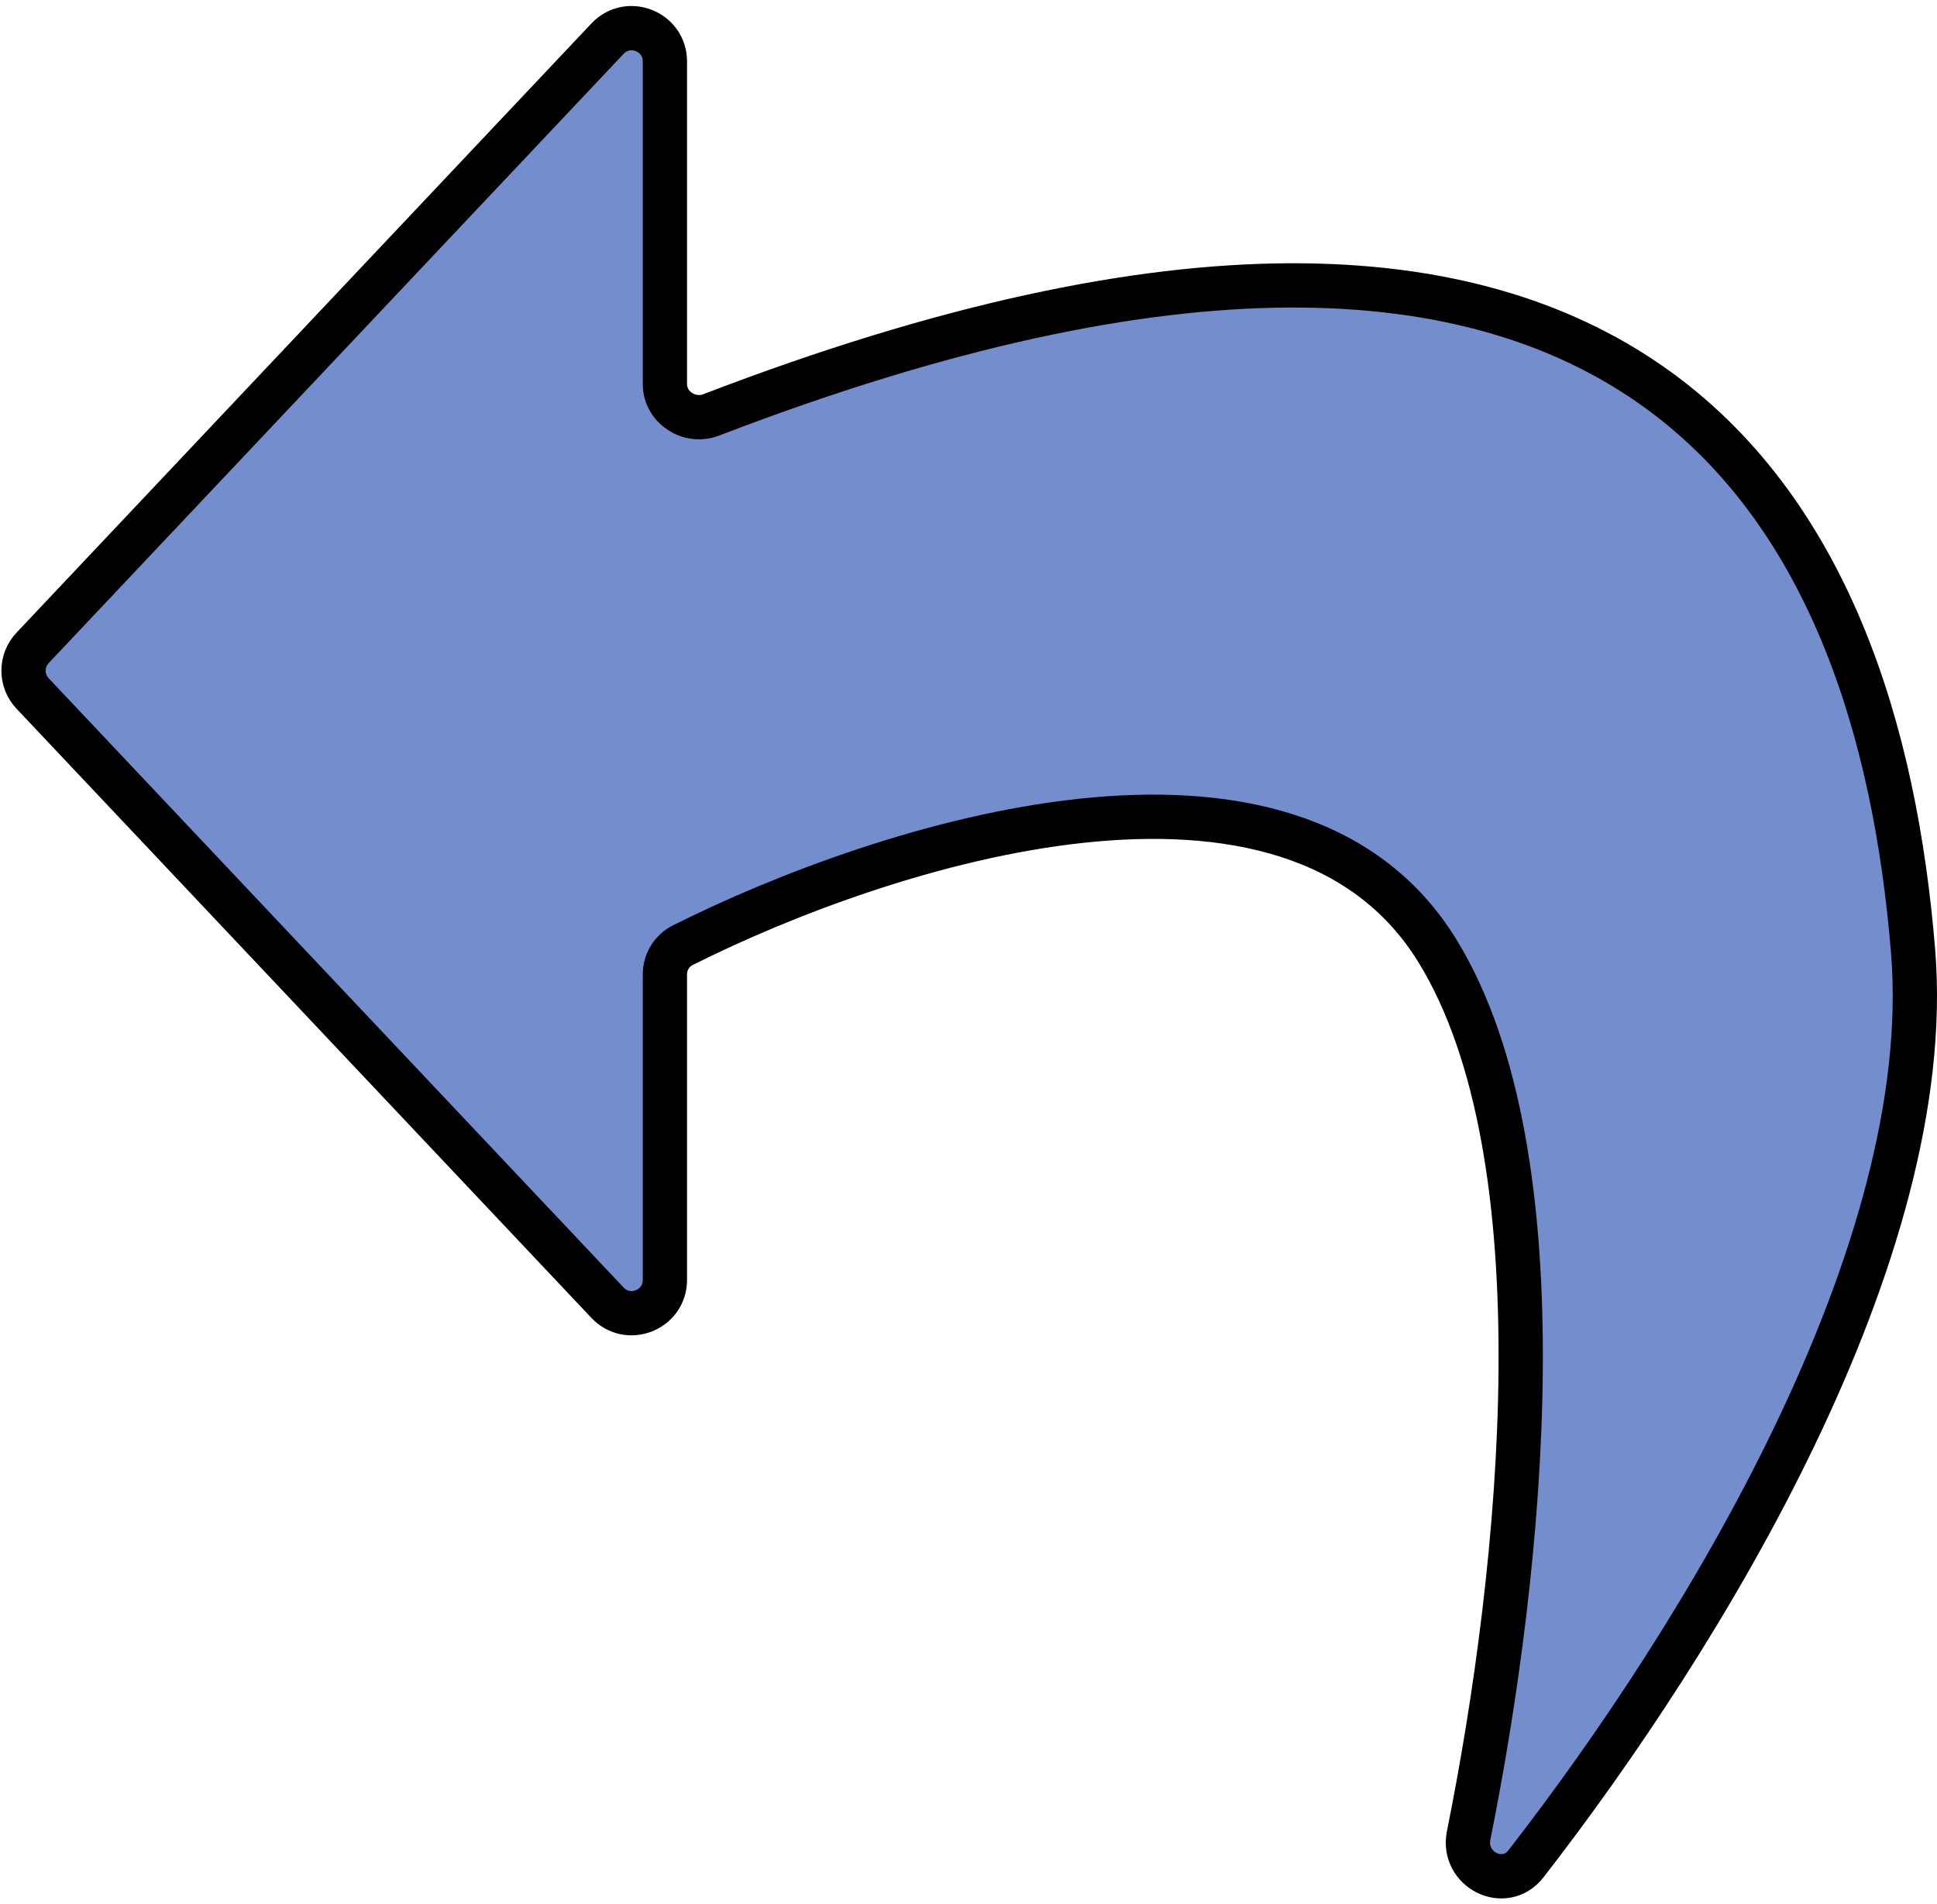 <svg width="175" height="172" viewBox="0 0 175 172" fill="none" xmlns="http://www.w3.org/2000/svg">
<path d="M172.839 85.914C175.061 113.148 153.8 147.85 137.868 168.354C135.932 170.846 132.065 168.889 132.687 165.796C137.541 141.659 141.299 104.526 129.879 85.914C116.677 64.396 79.926 76.224 61.681 85.385C60.684 85.886 60.07 86.91 60.07 88.025V115.617C60.07 118.331 56.751 119.65 54.888 117.676L2.944 62.642C1.853 61.486 1.853 59.68 2.944 58.524L54.888 3.49C56.751 1.516 60.07 2.834 60.07 5.549V34.682C60.07 36.808 62.281 38.237 64.265 37.474C148.764 5.013 169.61 46.329 172.839 85.914Z" fill="#748DCD" stroke="black" stroke-width="4"/>
</svg>
